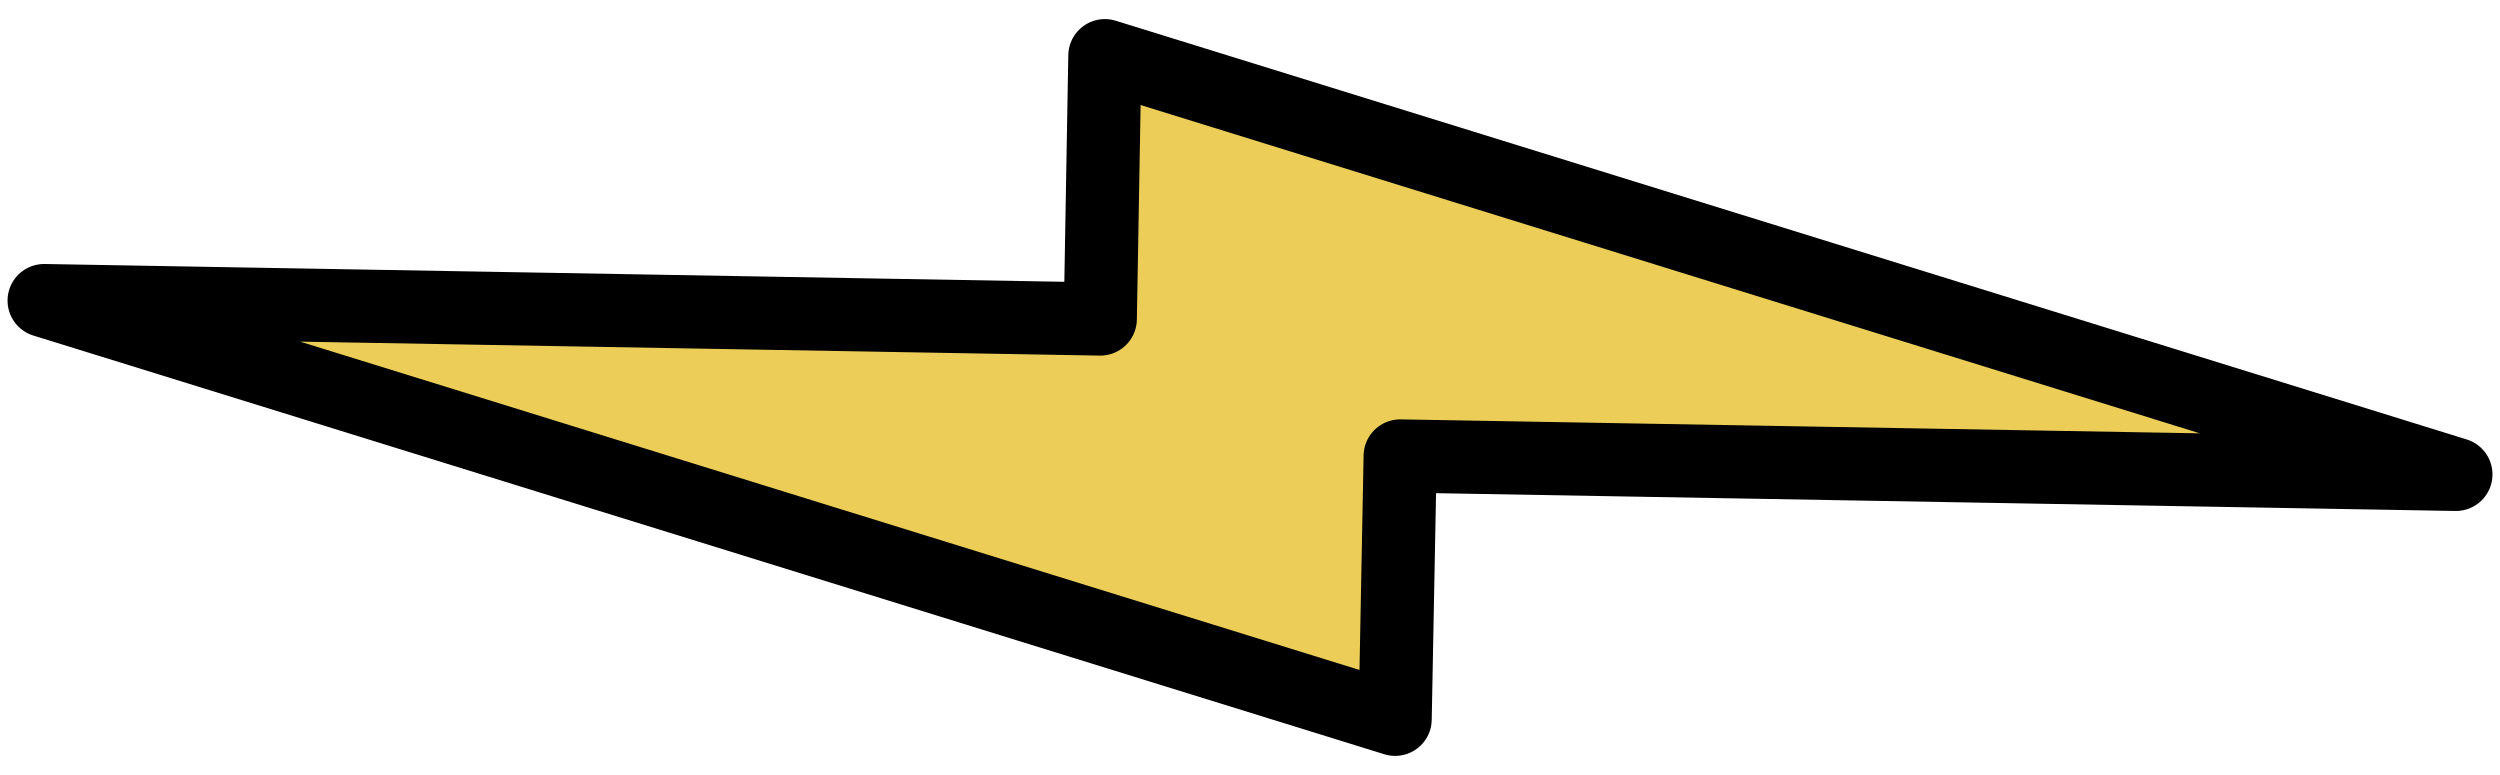 <svg xmlns="http://www.w3.org/2000/svg" width="68.339" height="21.184" viewBox="0 0 68.339 21.184">
  <path id="lightning-svgrepo-com" d="M11.3,29.375h7.2L7.7,66.5V37.637L.5,37.625,11.3.5Z" transform="translate(0.509 19.506) rotate(-89)" fill="#ebcd57" stroke="#000" stroke-linecap="round" stroke-linejoin="round" stroke-width="2"/>
</svg>
